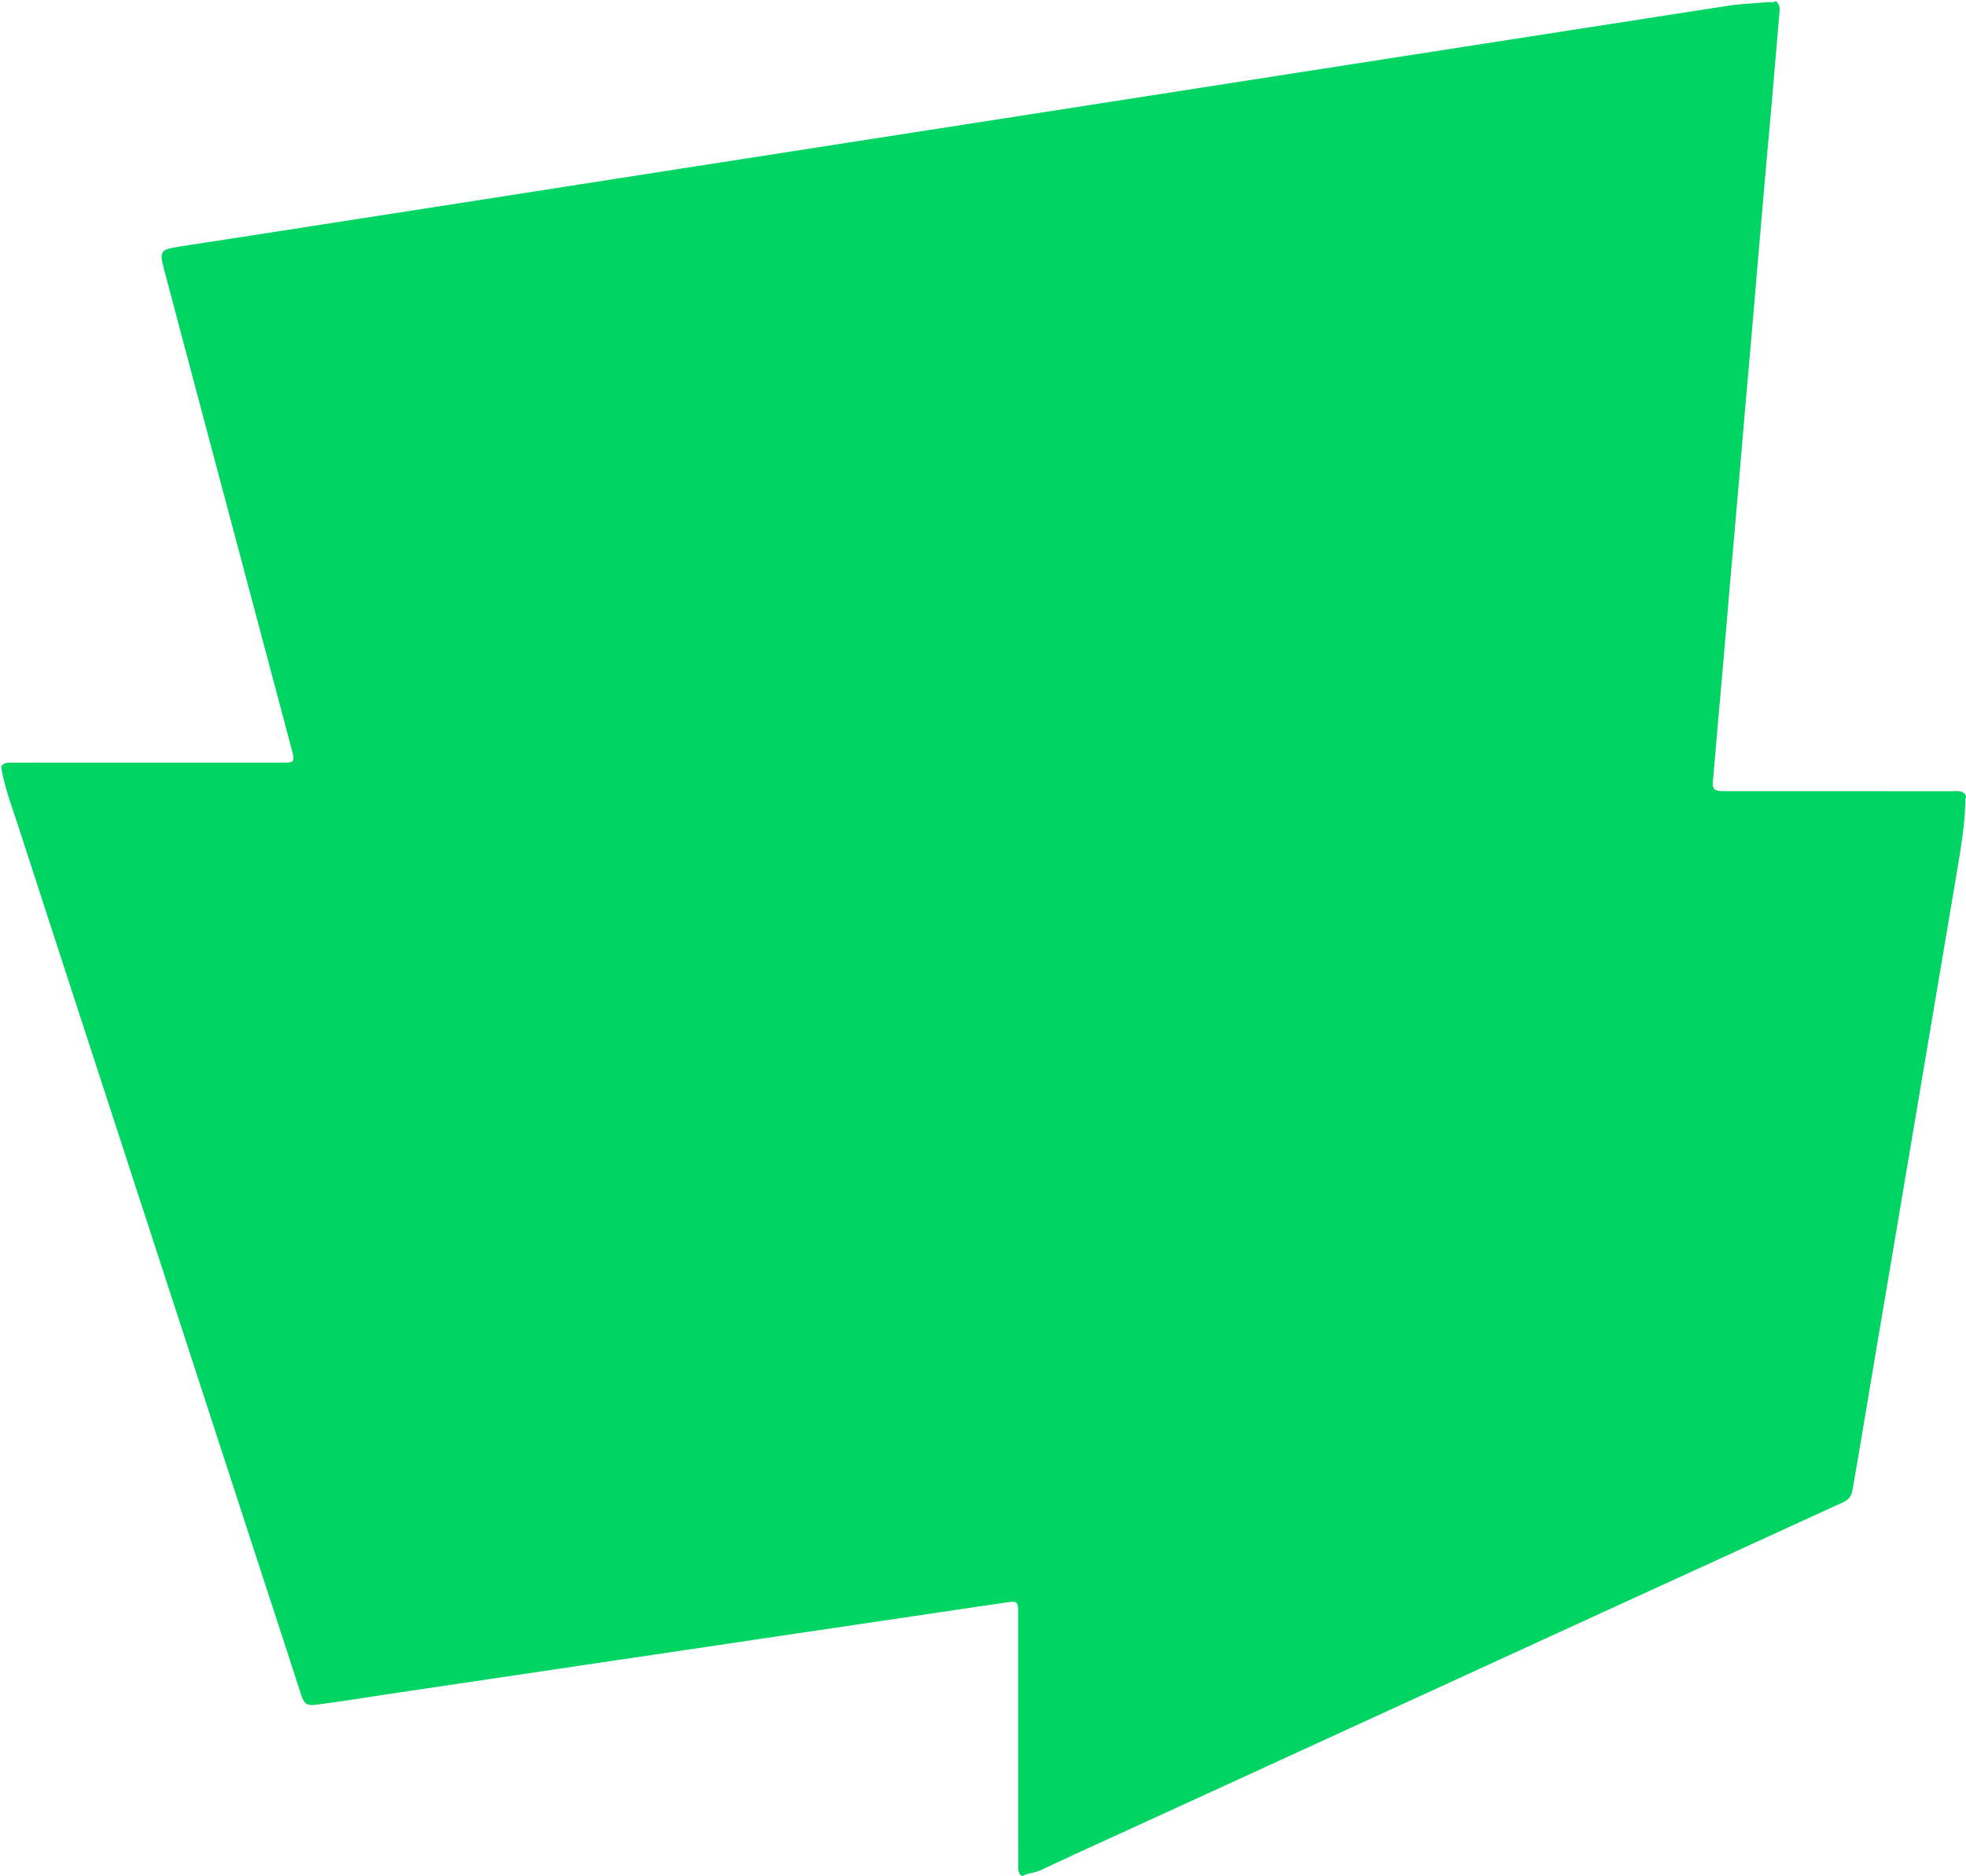 <?xml version="1.0" encoding="UTF-8"?>
<svg xmlns="http://www.w3.org/2000/svg" xmlns:xlink="http://www.w3.org/1999/xlink" width="2417.91pt" height="2307.37pt" viewBox="0 0 2417.91 2307.37" version="1.1">
  <path style="stroke:none;fill-rule:evenodd;fill:#00d564;fill-opacity:1;" d="M 1.75 945.762 C 1.75 944.59 1.75 943.41 1.75 942.25 C 5.34 937.578 10.555 938.25 15.449 938.23 C 42.941 938.09 70.434 938.172 97.926 938.172 C 180.676 938.172 263.438 938.18 346.199 938.16 C 362.488 938.16 362.871 937.289 358.73 921.738 C 345.414 871.75 332.148 821.73 318.836 771.73 C 292.801 674 266.891 576.238 240.801 478.52 C 227.523 428.809 214.477 379.051 201.234 329.34 C 200.555 326.801 199.938 324.238 199.418 321.66 C 197.305 311.32 200.004 307.129 210.609 305.129 C 224.977 302.422 239.449 300.398 253.891 298.199 C 296.941 291.672 339.938 284.859 382.961 278.211 C 457.461 266.691 531.941 255.09 606.422 243.449 C 684.074 231.309 761.738 219.219 839.395 207.102 C 933.793 192.352 1028.211 177.73 1122.629 163.039 C 1193.641 151.988 1264.66 140.93 1335.68 129.898 C 1433.559 114.68 1531.43 99.43 1629.289 84.172 C 1708.109 71.879 1786.93 59.629 1865.738 47.391 C 1952.359 33.949 2038.98 20.531 2125.59 7 C 2141.441 4.512 2157.551 4.281 2173.5 2.641 C 2174.898 2.629 2176.301 2.629 2177.699 2.629 C 2179.422 2.441 2181.281 3.16 2182.781 1.75 C 2183.379 1.75 2183.961 1.75 2184.539 1.75 C 2190.102 6.559 2188.73 13.02 2188.191 18.961 C 2184.578 59.102 2181.512 99.281 2177.809 139.398 C 2173.82 182.73 2170.199 226.078 2166.398 269.43 C 2163.102 306.941 2159.941 344.48 2156.801 382.02 C 2153.68 419.27 2150.27 456.48 2147.059 493.73 C 2143.891 530.672 2140.691 567.621 2137.57 604.57 C 2134.41 641.809 2131.09 679.039 2127.789 716.27 C 2125.102 746.52 2122.73 776.809 2120.078 807.051 C 2117.422 837.301 2114.77 867.551 2112.109 897.809 C 2110.219 919.328 2108.379 940.871 2106.551 962.398 C 2105.871 970.262 2108.48 972.699 2116.699 973.141 C 2120.211 973.328 2123.719 973.219 2127.23 973.219 C 2218.461 973.23 2309.691 973.16 2400.922 973.328 C 2407.039 973.34 2414.199 971.469 2417.91 979.09 C 2417.91 979.68 2417.91 980.27 2417.91 980.852 C 2416.578 982.238 2417.18 983.98 2417.031 985.578 C 2417.031 986.898 2417.031 988.199 2417.031 989.531 C 2415.898 1020.25 2410.398 1050.371 2405.328 1080.602 C 2391.539 1162.672 2377.672 1244.719 2363.82 1326.781 C 2351.93 1397.328 2340.031 1467.879 2328.121 1538.422 C 2314.262 1620.48 2300.25 1702.52 2286.629 1784.629 C 2283.969 1800.75 2281.02 1816.84 2278.289 1832.969 C 2277.102 1840.051 2273.75 1844.711 2267.379 1847.609 C 2230.449 1864.5 2193.559 1881.461 2156.648 1898.371 C 2124.781 1912.969 2092.941 1927.629 2061.02 1942.129 C 2007.309 1966.551 1953.781 1991.379 1900.09 2015.871 C 1861.82 2033.32 1823.648 2050.988 1785.391 2068.488 C 1731.73 2093.031 1678.129 2117.699 1624.469 2142.25 C 1586.488 2159.621 1548.559 2177.121 1510.59 2194.52 C 1464.371 2215.68 1418.191 2236.879 1371.961 2257.988 C 1341.141 2272.051 1310.301 2286.121 1279.66 2300.578 C 1272.641 2303.91 1264.828 2303.77 1258.09 2307.371 C 1257.5 2307.371 1256.91 2307.371 1256.32 2307.371 C 1251.352 2303.52 1252.34 2297.941 1252.328 2292.801 C 1252.211 2249.82 1252.27 2206.84 1252.27 2163.859 C 1252.262 2105.379 1252.27 2046.922 1252.27 1988.43 C 1252.27 1985.219 1252.391 1981.988 1252.16 1978.789 C 1251.641 1971.148 1249.879 1969.5 1242.219 1970.559 C 1219.371 1973.738 1196.559 1977.199 1173.73 1980.602 C 1107.859 1990.371 1041.988 2000.07 976.109 2009.859 C 919.777 2018.219 863.445 2026.602 807.113 2034.988 C 745.289 2044.199 683.438 2053.219 621.637 2062.512 C 557.227 2072.199 492.746 2081.422 428.379 2091.391 C 415.105 2093.449 401.801 2095.371 388.473 2097.012 C 377.363 2098.379 373.902 2095.809 370.484 2085.148 C 355.152 2037.262 339.395 1989.531 323.805 1941.73 C 298.258 1863.359 272.73 1784.988 247.215 1706.609 C 222.32 1630.18 197.379 1553.77 172.512 1477.32 C 147.109 1399.219 121.668 1321.121 96.203 1243.031 C 72.016 1168.84 47.836 1094.641 23.816 1020.379 C 15.844 995.711 6.445 971.41 1.75 945.762 "/>
</svg>
